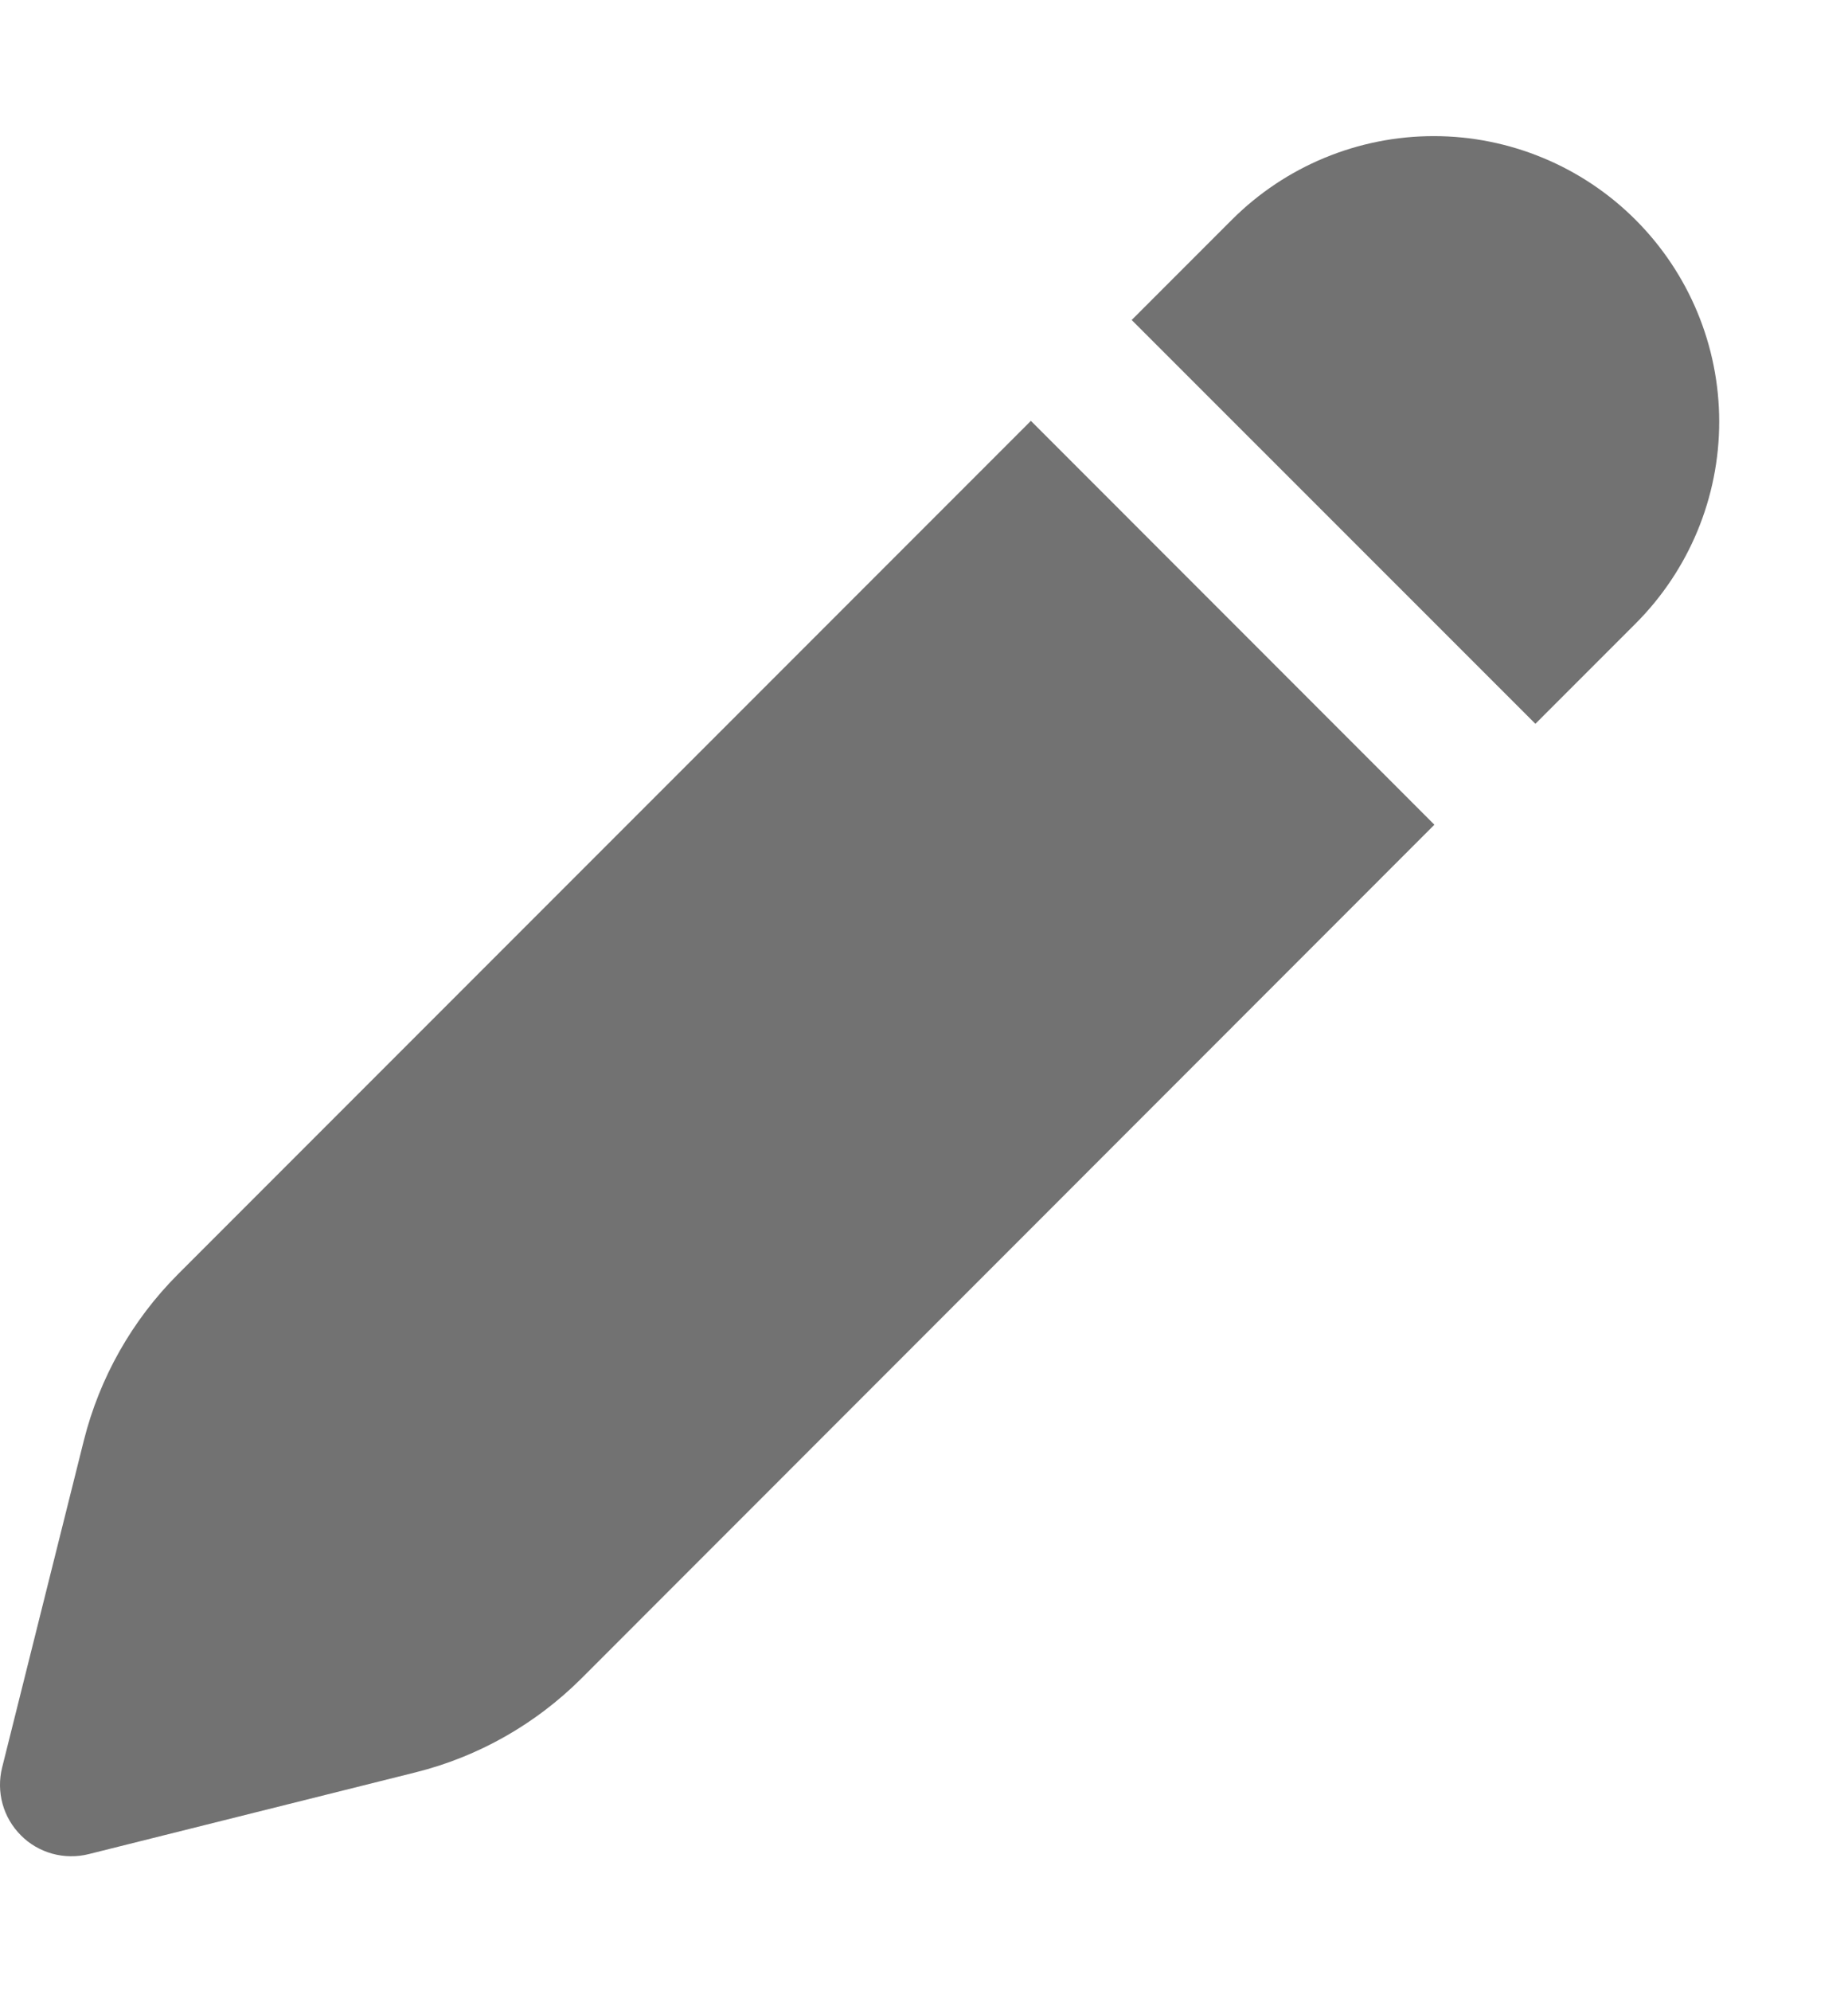 <svg xmlns="http://www.w3.org/2000/svg" width="13" height="14" viewBox="0 0 13 14" fill="none">
    <path d="M11.505 4.385C11.882 4.008 12.094 3.498 12.094 2.965C12.094 2.432 11.882 1.922 11.505 1.545C11.129 1.169 10.618 0.957 10.086 0.957C9.553 0.957 9.042 1.169 8.666 1.545L7.961 2.25L10.801 5.089L11.505 4.385Z" fill="#727272"/>
    <path d="M10.091 5.798L4.09 11.801C3.768 12.122 3.365 12.351 2.924 12.461L0.624 13.036C0.54 13.057 0.452 13.056 0.368 13.033C0.285 13.01 0.208 12.966 0.147 12.904C0.086 12.843 0.041 12.767 0.018 12.683C-0.005 12.6 -0.006 12.511 0.015 12.427L0.59 10.127C0.701 9.686 0.929 9.283 1.25 8.961L7.252 2.959L10.091 5.799V5.798Z" fill="#727272"/>
</svg>
